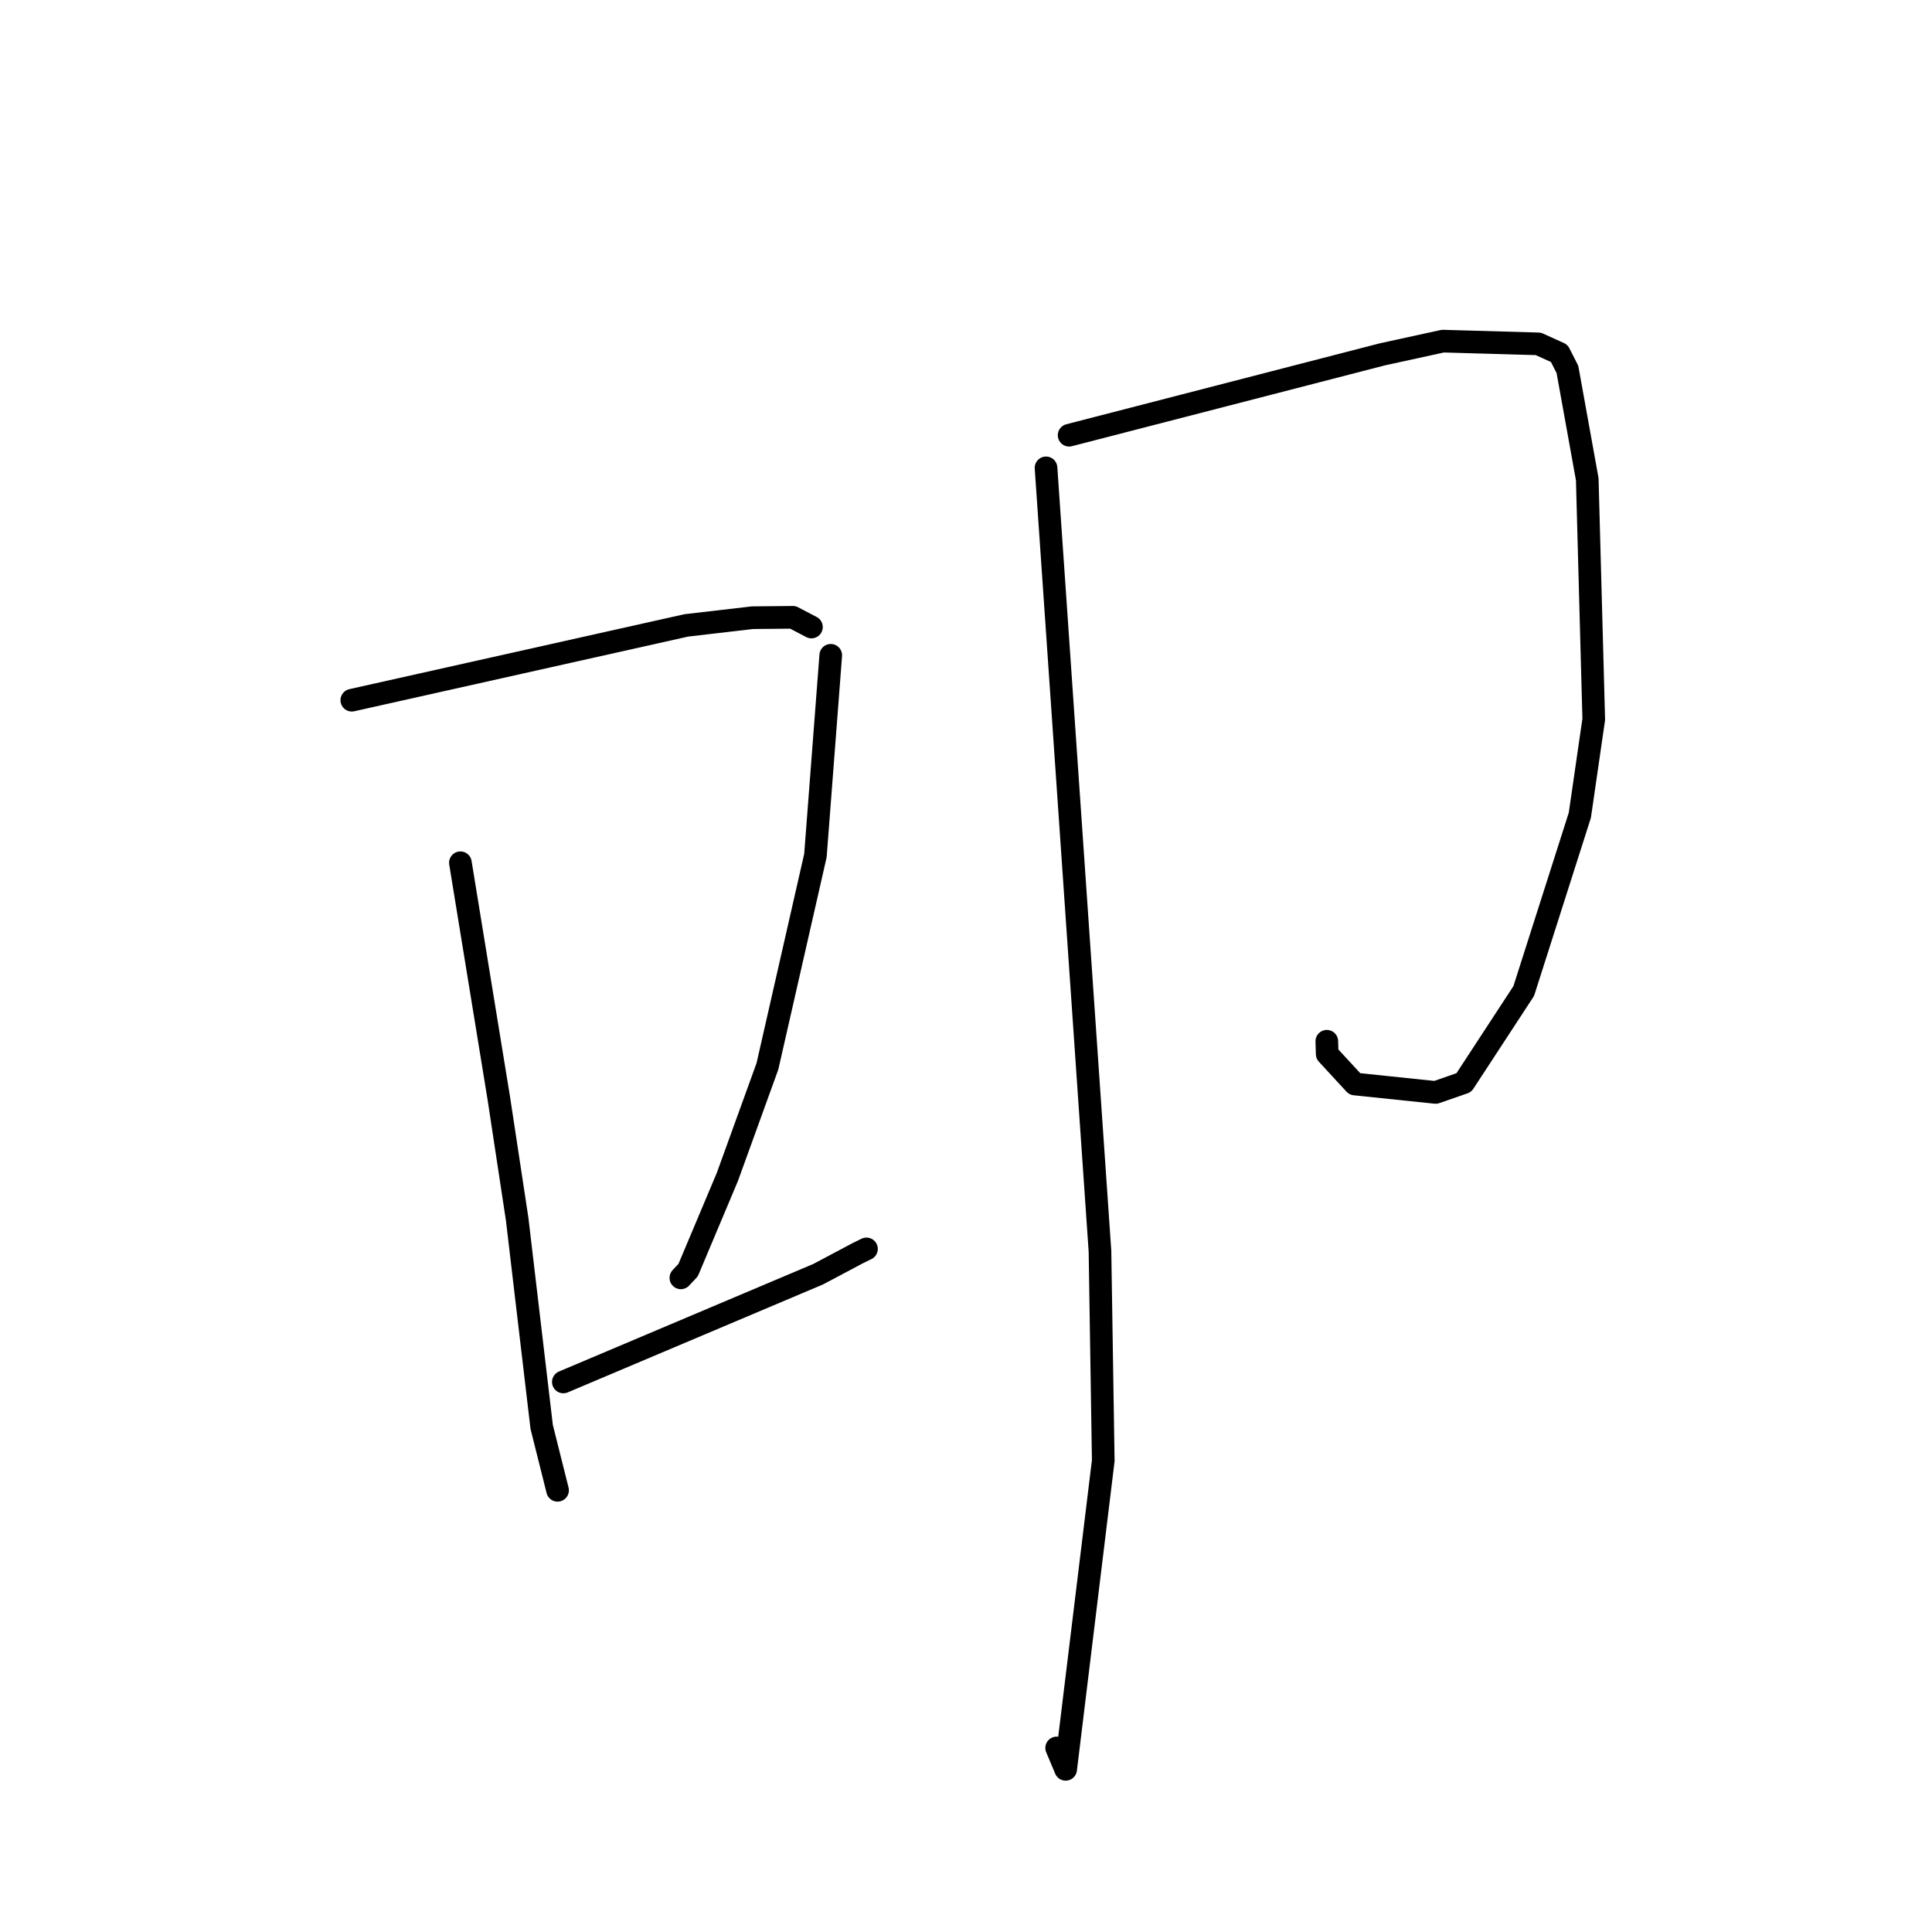 <?xml version="1.0" standalone="no"?>
    <svg width="256" height="256" xmlns="http://www.w3.org/2000/svg" version="1.1">
    <polyline stroke="black" stroke-width="3" stroke-linecap="round" fill="transparent" stroke-linejoin="round" points="46.616 92.781 68.772 87.825 90.927 82.87 99.716 81.848 105.059 81.797 107.482 83.065 107.521 83.085 " />
        <polyline stroke="black" stroke-width="3" stroke-linecap="round" fill="transparent" stroke-linejoin="round" points="61.006 114.319 63.556 129.958 66.106 145.597 68.529 161.555 71.775 189.072 73.69 196.71 73.881 197.474 " />
        <polyline stroke="black" stroke-width="3" stroke-linecap="round" fill="transparent" stroke-linejoin="round" points="110.079 86.831 109.064 100.095 108.049 113.36 101.687 141.294 96.376 155.959 91.182 168.295 90.219 169.323 " />
        <polyline stroke="black" stroke-width="3" stroke-linecap="round" fill="transparent" stroke-linejoin="round" points="74.646 183.117 91.529 175.977 108.412 168.837 113.743 166.009 114.813 165.487 " />
        <polyline stroke="black" stroke-width="3" stroke-linecap="round" fill="transparent" stroke-linejoin="round" points="141.665 57.67 162.417 52.312 183.168 46.953 191.185 45.202 203.837 45.563 206.611 46.821 207.694 48.954 210.319 63.501 211.18 95.316 209.337 108.023 201.903 131.315 193.966 143.453 190.225 144.753 179.52 143.636 175.86 139.666 175.81 137.971 " />
        <polyline stroke="black" stroke-width="3" stroke-linecap="round" fill="transparent" stroke-linejoin="round" points="138.604 61.993 142.179 113.891 145.753 165.789 146.187 193.541 141.205 234.446 140.013 231.611 " />
        </svg>